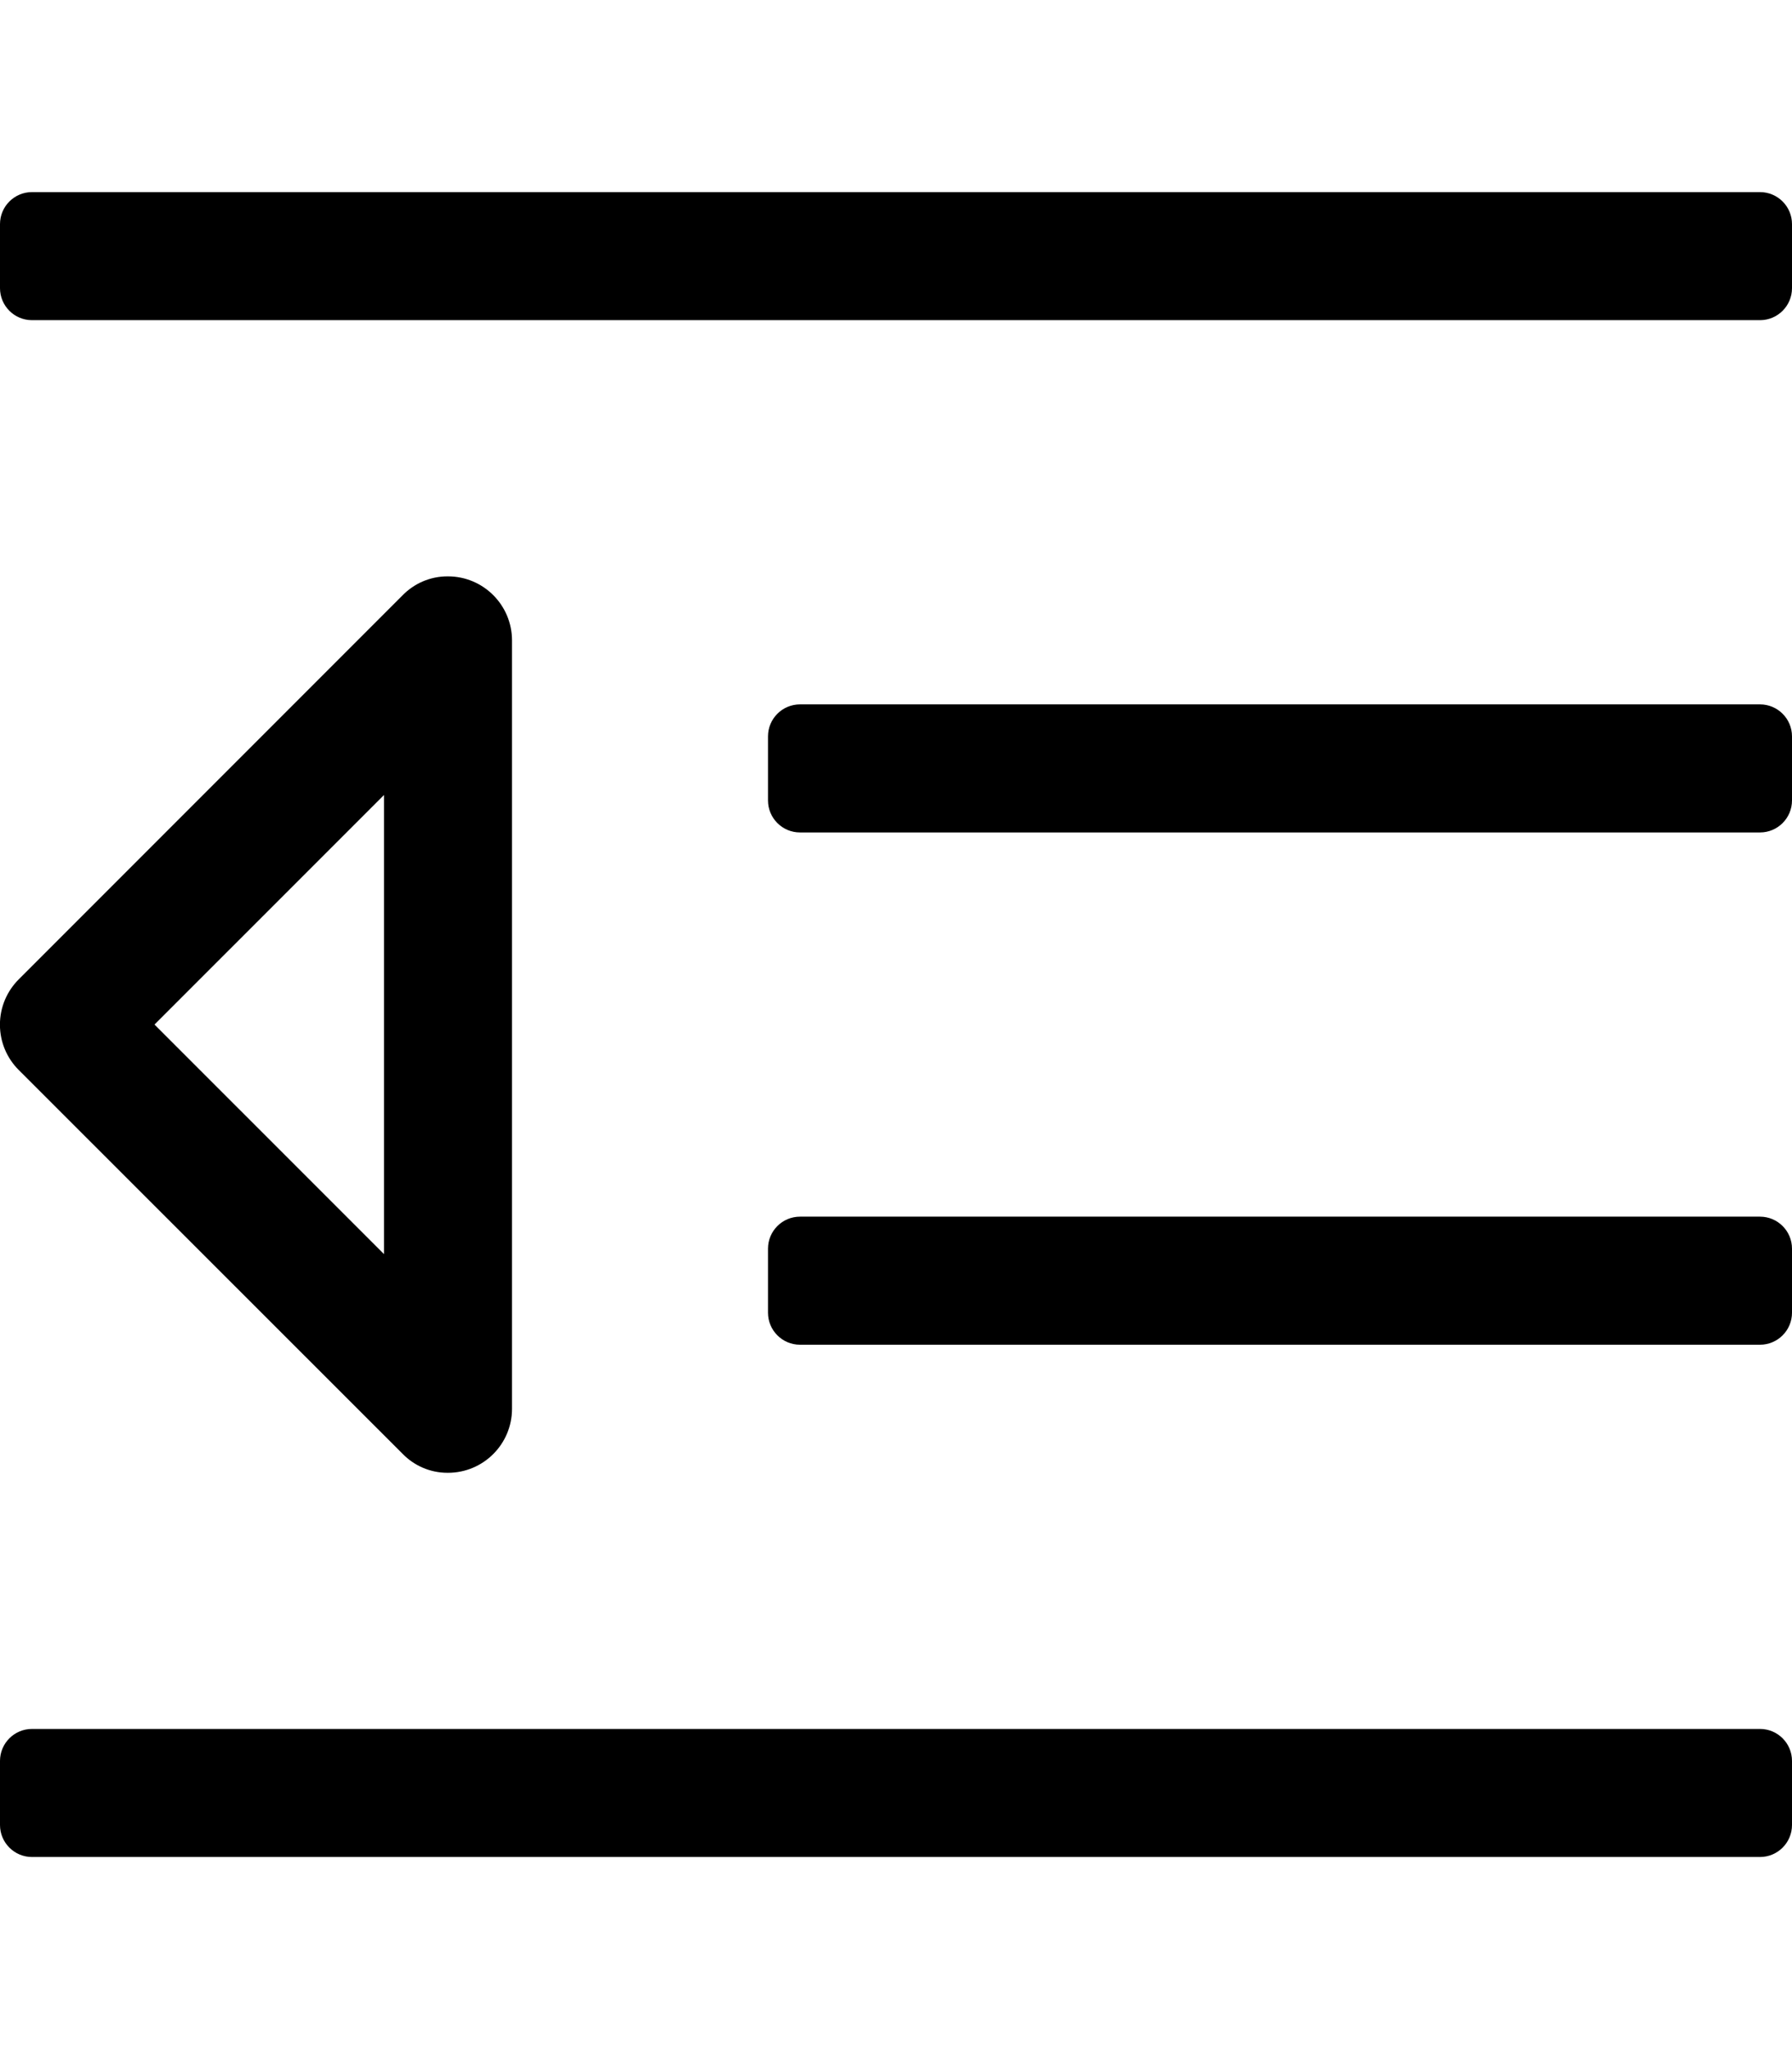 <!-- Generated by IcoMoon.io -->
<svg version="1.1" xmlns="http://www.w3.org/2000/svg" width="28" height="32" viewBox="0 0 28 32">
<title>outdent</title>
<path d="M6.293 22.706c0.177 0.181 0.425 0.294 0.698 0.294v0c0.003 0 0.006 0 0.009 0 0.552 0 1-0.447 1-0.999v-12c0 0 0-0 0-0 0-0.552-0.448-1-1-1-0.003 0-0.006 0-0.009 0h0c-0.274 0-0.521 0.113-0.699 0.294l-6 6c-0.181 0.181-0.293 0.431-0.293 0.707s0.112 0.526 0.293 0.707v0zM6 12.415v7.17l-3.586-3.585zM27.5 3h-27c-0.276 0-0.5 0.224-0.5 0.5v0 1c0 0.276 0.224 0.5 0.5 0.5v0h27c0.276 0 0.5-0.224 0.5-0.5v0-1c0-0.276-0.224-0.5-0.5-0.5v0zM27.5 27h-27c-0.276 0-0.5 0.224-0.5 0.5v0 1c0 0.276 0.224 0.5 0.5 0.5v0h27c0.276 0 0.5-0.224 0.5-0.5v0-1c0-0.276-0.224-0.5-0.5-0.5v0zM27.5 19h-15c-0.276 0-0.5 0.224-0.5 0.5v0 1c0 0.276 0.224 0.5 0.5 0.5v0h15c0.276 0 0.5-0.224 0.5-0.5v0-1c0-0.276-0.224-0.5-0.5-0.5v0zM27.5 11h-15c-0.276 0-0.5 0.224-0.5 0.5v0 1c0 0.276 0.224 0.5 0.5 0.5v0h15c0.276 0 0.5-0.224 0.5-0.5v0-1c0-0.276-0.224-0.5-0.5-0.5v0z"></path>
</svg>
